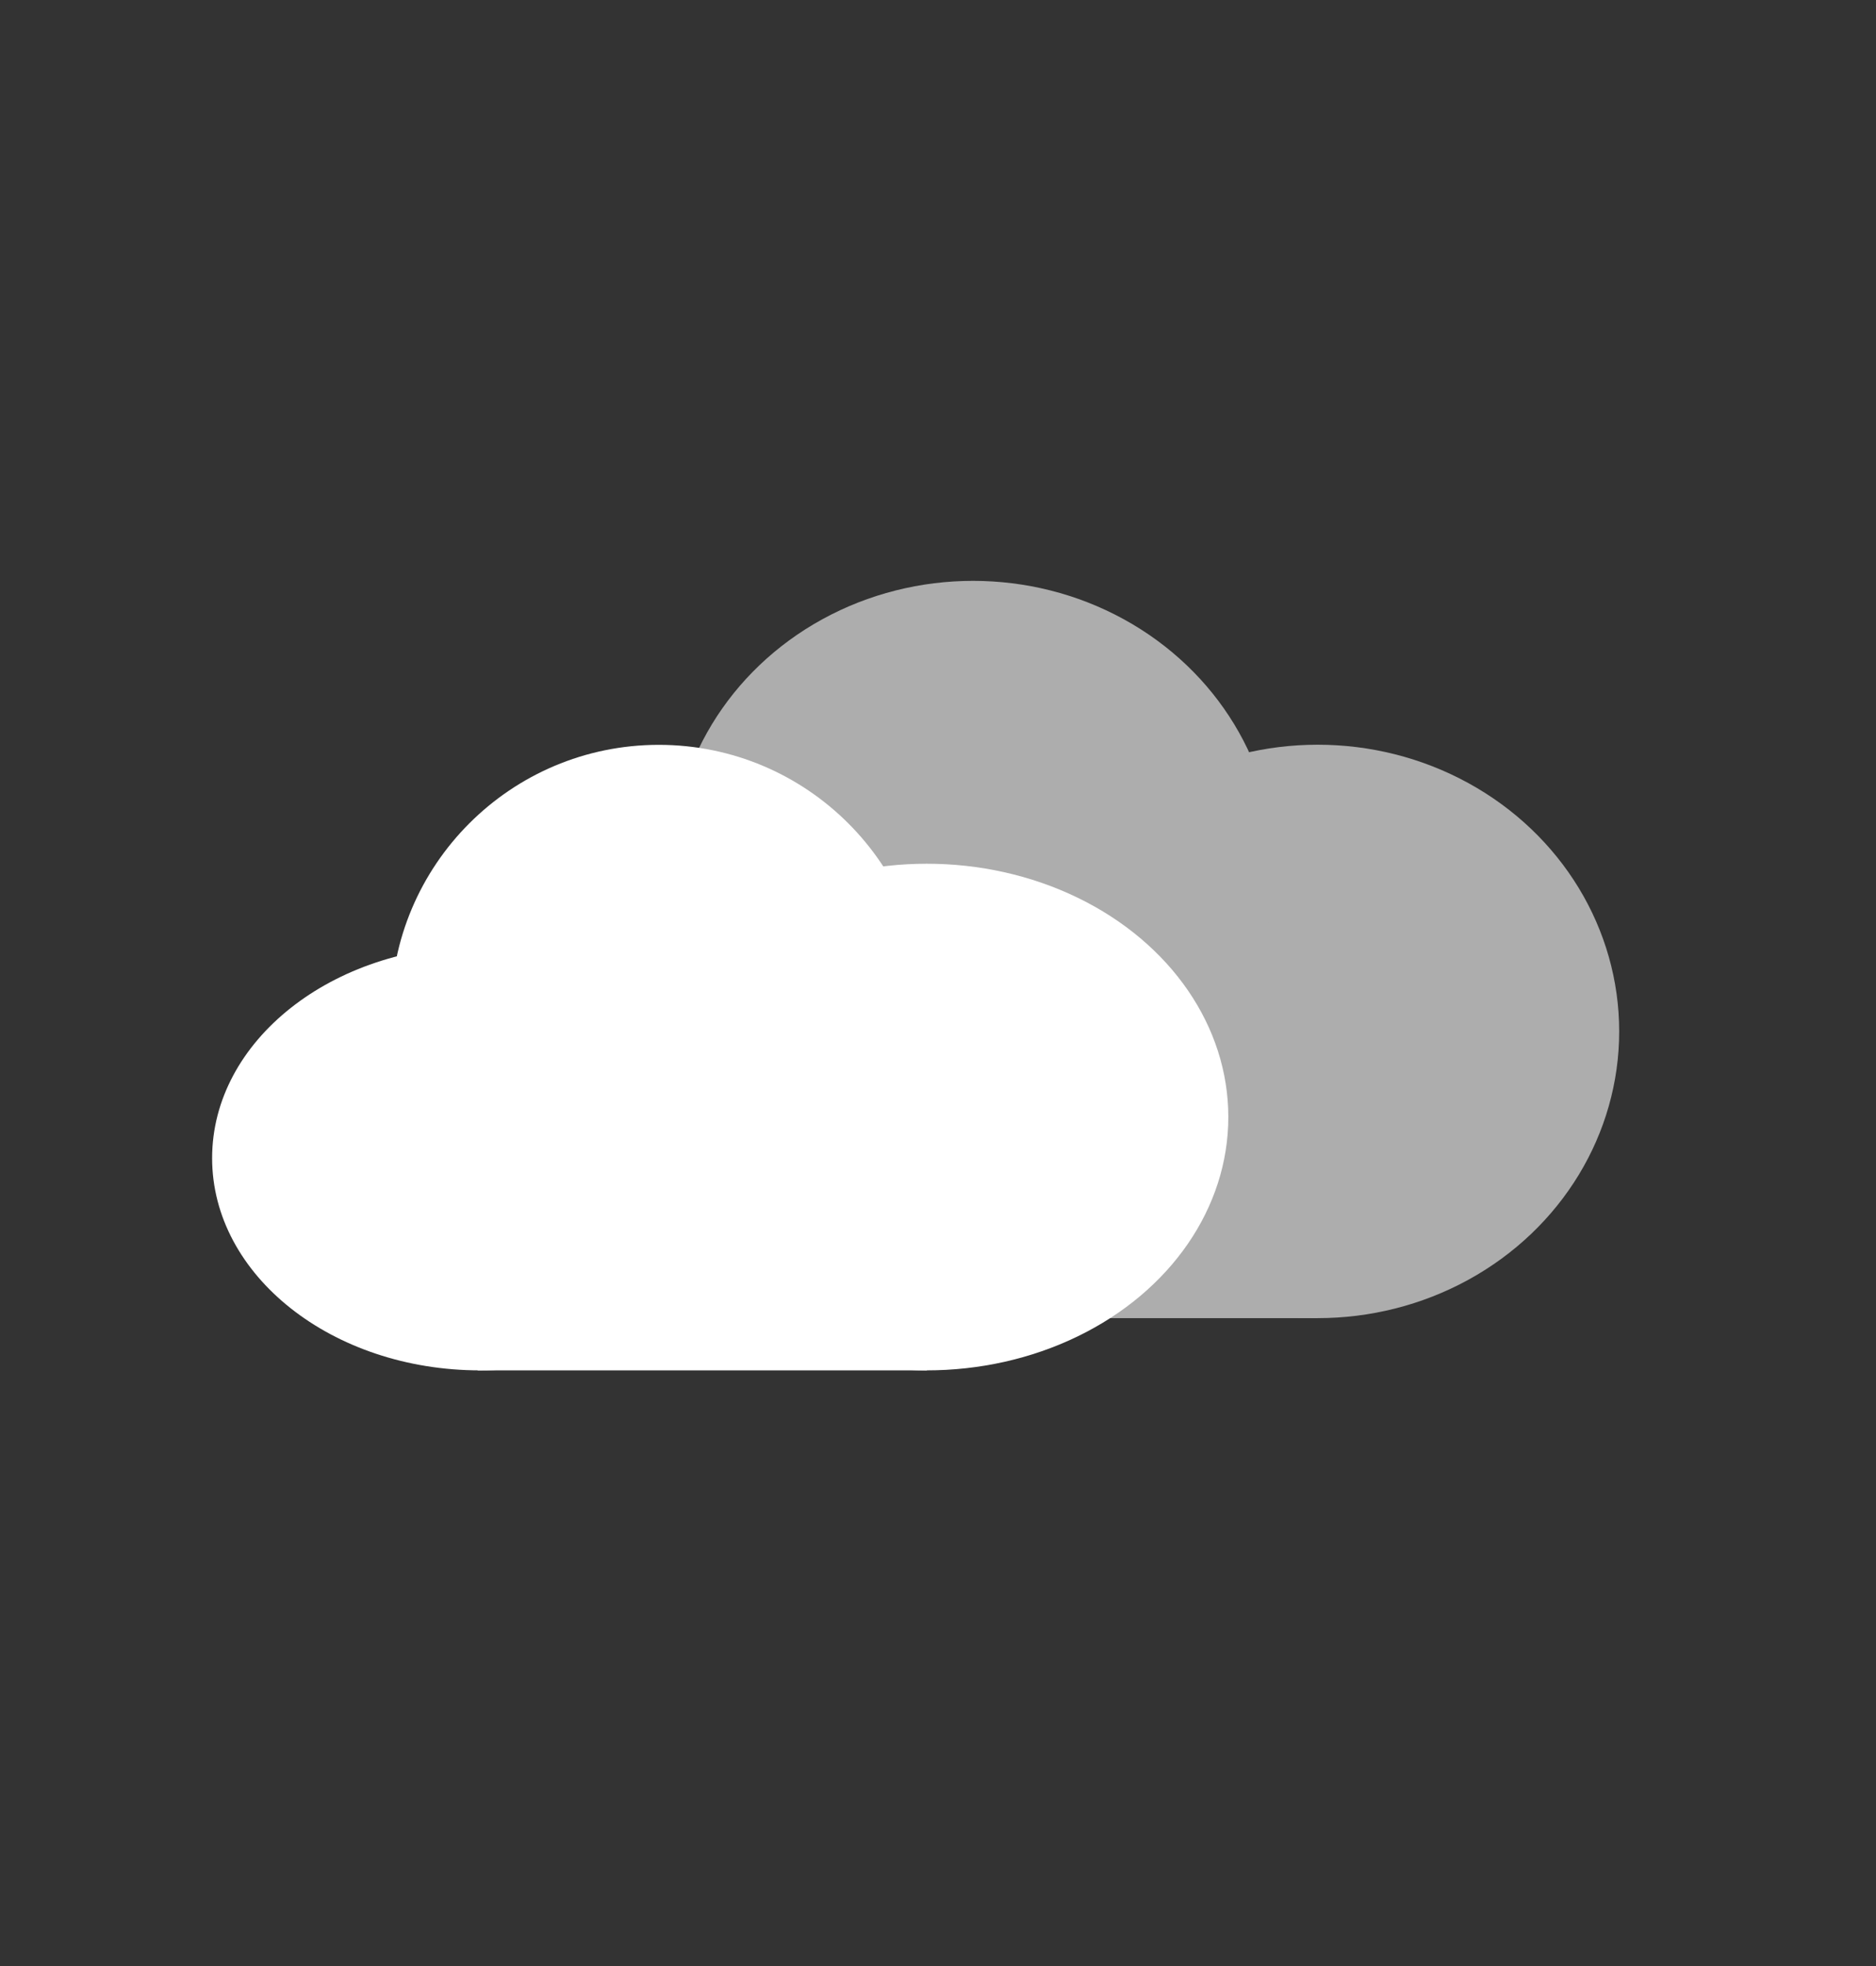 <?xml version="1.0" encoding="UTF-8" standalone="no"?>
<!-- Created with Inkscape (http://www.inkscape.org/) -->

<svg
   xmlns:dc="http://purl.org/dc/elements/1.1/"
   xmlns:cc="http://creativecommons.org/ns#"
   xmlns:rdf="http://www.w3.org/1999/02/22-rdf-syntax-ns#"
   xmlns:svg="http://www.w3.org/2000/svg"
   xmlns="http://www.w3.org/2000/svg"
   xmlns:sodipodi="http://sodipodi.sourceforge.net/DTD/sodipodi-0.dtd"
   xmlns:inkscape="http://www.inkscape.org/namespaces/inkscape"
   width="44.45mm"
   height="46.567mm"
   viewBox="0 0 44.45 46.567"
   version="1.1"
   id="svg8"
   sodipodi:docname="light_rain.svg"
   inkscape:version="0.92.5 (2060ec1f9f, 2020-04-08)">
  <rect x="0" y="0" width="44.45" height="46.567" fill="#333333" stroke="none"/>
  <defs
     id="defs2">
    <inkscape:path-effect
       effect="bspline"
       id="path-effect6047"
       is_visible="true"
       weight="33.333"
       steps="2"
       helper_size="0"
       apply_no_weight="true"
       apply_with_weight="true"
       only_selected="false" />
    <inkscape:path-effect
       only_selected="false"
       apply_with_weight="true"
       apply_no_weight="true"
       helper_size="0"
       steps="2"
       weight="33.333"
       is_visible="true"
       id="path-effect6051"
       effect="bspline" />
    <filter
       style="color-interpolation-filters:sRGB"
       inkscape:label="Drop Shadow"
       id="filter1878">
      <feFlood
         flood-opacity="0.502"
         flood-color="rgb(0,0,0)"
         result="flood"
         id="feFlood1868" />
      <feComposite
         in="flood"
         in2="SourceGraphic"
         operator="in"
         result="composite1"
         id="feComposite1870" />
      <feGaussianBlur
         in="composite1"
         stdDeviation="1.1"
         result="blur"
         id="feGaussianBlur1872" />
      <feOffset
         dx="-8.32667e-17"
         dy="0.3"
         result="offset"
         id="feOffset1874" />
      <feComposite
         in="SourceGraphic"
         in2="offset"
         operator="over"
         result="composite2"
         id="feComposite1876" />
    </filter>
    <filter
       style="color-interpolation-filters:sRGB"
       inkscape:label="Drop Shadow"
       id="filter16848">
      <feFlood
         flood-opacity="0.69"
         flood-color="rgb(0,0,0)"
         result="flood"
         id="feFlood16838" />
      <feComposite
         in="flood"
         in2="SourceGraphic"
         operator="in"
         result="composite1"
         id="feComposite16840" />
      <feGaussianBlur
         in="composite1"
         stdDeviation="1"
         result="blur"
         id="feGaussianBlur16842" />
      <feOffset
         dx="0"
         dy="0.5"
         result="offset"
         id="feOffset16844" />
      <feComposite
         in="SourceGraphic"
         in2="offset"
         operator="over"
         result="composite2"
         id="feComposite16846" />
    </filter>
    <inkscape:path-effect
       only_selected="false"
       apply_with_weight="true"
       apply_no_weight="true"
       helper_size="0"
       steps="2"
       weight="33.333"
       is_visible="true"
       id="path-effect6051-91"
       effect="bspline" />
    <filter
       style="color-interpolation-filters:sRGB"
       inkscape:label="Drop Shadow"
       id="filter16860">
      <feFlood
         flood-opacity="0.69"
         flood-color="rgb(0,0,0)"
         result="flood"
         id="feFlood16850" />
      <feComposite
         in="flood"
         in2="SourceGraphic"
         operator="in"
         result="composite1"
         id="feComposite16852" />
      <feGaussianBlur
         in="composite1"
         stdDeviation="1"
         result="blur"
         id="feGaussianBlur16854" />
      <feOffset
         dx="0"
         dy="0.5"
         result="offset"
         id="feOffset16856" />
      <feComposite
         in="SourceGraphic"
         in2="offset"
         operator="over"
         result="composite2"
         id="feComposite16858" />
    </filter>
    <inkscape:path-effect
       effect="bspline"
       id="path-effect6047-2"
       is_visible="true"
       weight="33.333"
       steps="2"
       helper_size="0"
       apply_no_weight="true"
       apply_with_weight="true"
       only_selected="false" />
    <filter
       style="color-interpolation-filters:sRGB"
       inkscape:label="Drop Shadow"
       id="filter16872">
      <feFlood
         flood-opacity="0.69"
         flood-color="rgb(0,0,0)"
         result="flood"
         id="feFlood16862" />
      <feComposite
         in="flood"
         in2="SourceGraphic"
         operator="in"
         result="composite1"
         id="feComposite16864" />
      <feGaussianBlur
         in="composite1"
         stdDeviation="1"
         result="blur"
         id="feGaussianBlur16866" />
      <feOffset
         dx="0"
         dy="0.5"
         result="offset"
         id="feOffset16868" />
      <feComposite
         in="SourceGraphic"
         in2="offset"
         operator="over"
         result="composite2"
         id="feComposite16870" />
    </filter>
    <filter
       style="color-interpolation-filters:sRGB"
       inkscape:label="Drop Shadow"
       id="filter16884">
      <feFlood
         flood-opacity="0.69"
         flood-color="rgb(0,0,0)"
         result="flood"
         id="feFlood16874" />
      <feComposite
         in="flood"
         in2="SourceGraphic"
         operator="in"
         result="composite1"
         id="feComposite16876" />
      <feGaussianBlur
         in="composite1"
         stdDeviation="1"
         result="blur"
         id="feGaussianBlur16878" />
      <feOffset
         dx="0"
         dy="0.5"
         result="offset"
         id="feOffset16880" />
      <feComposite
         in="SourceGraphic"
         in2="offset"
         operator="over"
         result="composite2"
         id="feComposite16882" />
    </filter>
    <filter
       style="color-interpolation-filters:sRGB"
       inkscape:label="Drop Shadow"
       id="filter16848-3"
       x="-1"
       y="-1"
       width="3"
       height="3">
      <feFlood
         flood-opacity="0.69"
         flood-color="rgb(0,0,0)"
         result="flood"
         id="feFlood16838-6" />
      <feComposite
         in="flood"
         in2="SourceGraphic"
         operator="in"
         result="composite1"
         id="feComposite16840-7" />
      <feGaussianBlur
         in="composite1"
         stdDeviation="1"
         result="blur"
         id="feGaussianBlur16842-5" />
      <feOffset
         dx="0"
         dy="0.5"
         result="offset"
         id="feOffset16844-3" />
      <feComposite
         in="SourceGraphic"
         in2="offset"
         operator="over"
         result="composite2"
         id="feComposite16846-5" />
    </filter>
    <inkscape:path-effect
       only_selected="false"
       apply_with_weight="true"
       apply_no_weight="true"
       helper_size="0"
       steps="2"
       weight="33.333"
       is_visible="true"
       id="path-effect6051-91-6"
       effect="bspline" />
    <filter
       style="color-interpolation-filters:sRGB"
       inkscape:label="Drop Shadow"
       id="filter16860-2"
       x="-1"
       y="-1"
       width="3"
       height="3">
      <feFlood
         flood-opacity="0.69"
         flood-color="rgb(0,0,0)"
         result="flood"
         id="feFlood16850-9" />
      <feComposite
         in="flood"
         in2="SourceGraphic"
         operator="in"
         result="composite1"
         id="feComposite16852-1" />
      <feGaussianBlur
         in="composite1"
         stdDeviation="1"
         result="blur"
         id="feGaussianBlur16854-2" />
      <feOffset
         dx="0"
         dy="0.5"
         result="offset"
         id="feOffset16856-7" />
      <feComposite
         in="SourceGraphic"
         in2="offset"
         operator="over"
         result="composite2"
         id="feComposite16858-0" />
    </filter>
    <inkscape:path-effect
       effect="bspline"
       id="path-effect6047-2-9"
       is_visible="true"
       weight="33.333"
       steps="2"
       helper_size="0"
       apply_no_weight="true"
       apply_with_weight="true"
       only_selected="false" />
    <filter
       style="color-interpolation-filters:sRGB"
       inkscape:label="Drop Shadow"
       id="filter16872-3"
       height="1.4">
      <feFlood
         flood-opacity="0.69"
         flood-color="rgb(0,0,0)"
         result="flood"
         id="feFlood16862-6" />
      <feComposite
         in="flood"
         in2="SourceGraphic"
         operator="in"
         result="composite1"
         id="feComposite16864-0" />
      <feGaussianBlur
         in="composite1"
         stdDeviation="1"
         result="blur"
         id="feGaussianBlur16866-6" />
      <feOffset
         dx="0"
         dy="0.5"
         result="offset"
         id="feOffset16868-2" />
      <feComposite
         in="SourceGraphic"
         in2="offset"
         operator="over"
         result="composite2"
         id="feComposite16870-6" />
    </filter>
    <filter
       style="color-interpolation-filters:sRGB"
       inkscape:label="Drop Shadow"
       id="filter16884-1"
       height="1.4">
      <feFlood
         flood-opacity="0.69"
         flood-color="rgb(0,0,0)"
         result="flood"
         id="feFlood16874-8" />
      <feComposite
         in="flood"
         in2="SourceGraphic"
         operator="in"
         result="composite1"
         id="feComposite16876-7" />
      <feGaussianBlur
         in="composite1"
         stdDeviation="1"
         result="blur"
         id="feGaussianBlur16878-9" />
      <feOffset
         dx="0"
         dy="0.5"
         result="offset"
         id="feOffset16880-2" />
      <feComposite
         in="SourceGraphic"
         in2="offset"
         operator="over"
         result="composite2"
         id="feComposite16882-0" />
    </filter>
    <filter
       style="color-interpolation-filters:sRGB"
       inkscape:label="Drop Shadow"
       id="filter16632">
      <feFlood
         flood-opacity="0.69"
         flood-color="rgb(0,0,0)"
         result="flood"
         id="feFlood16622" />
      <feComposite
         in="flood"
         in2="SourceGraphic"
         operator="in"
         result="composite1"
         id="feComposite16624" />
      <feGaussianBlur
         in="composite1"
         stdDeviation="1"
         result="blur"
         id="feGaussianBlur16626" />
      <feOffset
         dx="0"
         dy="0.5"
         result="offset"
         id="feOffset16628" />
      <feComposite
         in="SourceGraphic"
         in2="offset"
         operator="over"
         result="composite2"
         id="feComposite16630" />
    </filter>
    <filter
       style="color-interpolation-filters:sRGB"
       inkscape:label="Drop Shadow"
       id="filter16644">
      <feFlood
         flood-opacity="0.69"
         flood-color="rgb(0,0,0)"
         result="flood"
         id="feFlood16634" />
      <feComposite
         in="flood"
         in2="SourceGraphic"
         operator="in"
         result="composite1"
         id="feComposite16636" />
      <feGaussianBlur
         in="composite1"
         stdDeviation="1"
         result="blur"
         id="feGaussianBlur16638" />
      <feOffset
         dx="0"
         dy="0.5"
         result="offset"
         id="feOffset16640" />
      <feComposite
         in="SourceGraphic"
         in2="offset"
         operator="over"
         result="composite2"
         id="feComposite16642" />
    </filter>
    <filter
       style="color-interpolation-filters:sRGB"
       inkscape:label="Drop Shadow"
       id="filter16656">
      <feFlood
         flood-opacity="0.69"
         flood-color="rgb(0,0,0)"
         result="flood"
         id="feFlood16646" />
      <feComposite
         in="flood"
         in2="SourceGraphic"
         operator="in"
         result="composite1"
         id="feComposite16648" />
      <feGaussianBlur
         in="composite1"
         stdDeviation="1"
         result="blur"
         id="feGaussianBlur16650" />
      <feOffset
         dx="0"
         dy="0.5"
         result="offset"
         id="feOffset16652" />
      <feComposite
         in="SourceGraphic"
         in2="offset"
         operator="over"
         result="composite2"
         id="feComposite16654" />
    </filter>
    <filter
       style="color-interpolation-filters:sRGB"
       inkscape:label="Drop Shadow"
       id="filter16632-2"
       height="1.89"
       width="3"
       y="-0.4"
       x="-1">
      <feFlood
         flood-opacity="0.69"
         flood-color="rgb(0,0,0)"
         result="flood"
         id="feFlood16622-3" />
      <feComposite
         in="flood"
         in2="SourceGraphic"
         operator="in"
         result="composite1"
         id="feComposite16624-7" />
      <feGaussianBlur
         in="composite1"
         stdDeviation="1"
         result="blur"
         id="feGaussianBlur16626-5" />
      <feOffset
         dx="0"
         dy="0.5"
         result="offset"
         id="feOffset16628-9" />
      <feComposite
         in="SourceGraphic"
         in2="offset"
         operator="over"
         result="composite2"
         id="feComposite16630-2" />
    </filter>
    <filter
       style="color-interpolation-filters:sRGB"
       inkscape:label="Drop Shadow"
       id="filter16644-2"
       height="1.4">
      <feFlood
         flood-opacity="0.69"
         flood-color="rgb(0,0,0)"
         result="flood"
         id="feFlood16634-8" />
      <feComposite
         in="flood"
         in2="SourceGraphic"
         operator="in"
         result="composite1"
         id="feComposite16636-9" />
      <feGaussianBlur
         in="composite1"
         stdDeviation="1"
         result="blur"
         id="feGaussianBlur16638-7" />
      <feOffset
         dx="0"
         dy="0.5"
         result="offset"
         id="feOffset16640-3" />
      <feComposite
         in="SourceGraphic"
         in2="offset"
         operator="over"
         result="composite2"
         id="feComposite16642-6" />
    </filter>
    <filter
       style="color-interpolation-filters:sRGB"
       inkscape:label="Drop Shadow"
       id="filter16632-1"
       height="1.89"
       width="3"
       y="-0.4"
       x="-1">
      <feFlood
         flood-opacity="0.69"
         flood-color="rgb(0,0,0)"
         result="flood"
         id="feFlood16622-2" />
      <feComposite
         in="flood"
         in2="SourceGraphic"
         operator="in"
         result="composite1"
         id="feComposite16624-9" />
      <feGaussianBlur
         in="composite1"
         stdDeviation="1"
         result="blur"
         id="feGaussianBlur16626-3" />
      <feOffset
         dx="0"
         dy="0.5"
         result="offset"
         id="feOffset16628-1" />
      <feComposite
         in="SourceGraphic"
         in2="offset"
         operator="over"
         result="composite2"
         id="feComposite16630-9" />
    </filter>
    <filter
       style="color-interpolation-filters:sRGB"
       inkscape:label="Drop Shadow"
       id="filter16644-4"
       height="1.4">
      <feFlood
         flood-opacity="0.69"
         flood-color="rgb(0,0,0)"
         result="flood"
         id="feFlood16634-7" />
      <feComposite
         in="flood"
         in2="SourceGraphic"
         operator="in"
         result="composite1"
         id="feComposite16636-8" />
      <feGaussianBlur
         in="composite1"
         stdDeviation="1"
         result="blur"
         id="feGaussianBlur16638-4" />
      <feOffset
         dx="0"
         dy="0.5"
         result="offset"
         id="feOffset16640-5" />
      <feComposite
         in="SourceGraphic"
         in2="offset"
         operator="over"
         result="composite2"
         id="feComposite16642-0" />
    </filter>
    <inkscape:path-effect
       effect="bspline"
       id="path-effect6047-3"
       is_visible="true"
       weight="33.333"
       steps="2"
       helper_size="0"
       apply_no_weight="true"
       apply_with_weight="true"
       only_selected="false" />
    <inkscape:path-effect
       only_selected="false"
       apply_with_weight="true"
       apply_no_weight="true"
       helper_size="0"
       steps="2"
       weight="33.333"
       is_visible="true"
       id="path-effect6051-6"
       effect="bspline" />
  </defs>
  <sodipodi:namedview
     id="base"
     pagecolor="#ffceff"
     bordercolor="#666666"
     borderopacity="1.0"
     inkscape:pageopacity="0"
     inkscape:pageshadow="2"
     inkscape:zoom="2.8284271"
     inkscape:cx="88.526556"
     inkscape:cy="155.58945"
     inkscape:document-units="mm"
     inkscape:current-layer="layer1"
     showgrid="true"
     inkscape:window-width="1432"
     inkscape:window-height="2515"
     inkscape:window-x="1920"
     inkscape:window-y="37"
     inkscape:window-maximized="0">
    <inkscape:grid
       type="xygrid"
       id="grid815"
       spacingx="1.058"
       spacingy="1.058"
       empspacing="16"
       originx="-46.567"
       originy="-226.483" />
  </sodipodi:namedview>
  <g
     inkscape:label="Layer 1"
     inkscape:groupmode="layer"
     id="layer1"
     transform="translate(-46.567,-23.95)">
    <g
       id="g5999"
       transform="translate(-44.979,-120.65)">
      <ellipse
         style="fill:#adadad;fill-opacity:1;stroke:none;stroke-width:0.94;stroke-linecap:round;stroke-linejoin:miter;stroke-miterlimit:4;stroke-dasharray:none;stroke-dashoffset:0;stroke-opacity:1;paint-order:markers fill stroke"
         id="ellipse5981"
         cx="108.479"
         cy="170"
         rx="7.144"
         ry="5.821" />
      <ellipse
         ry="6.791"
         rx="7.144"
         style="fill:#adadad;fill-opacity:1;stroke:none;stroke-width:0.94;stroke-linecap:round;stroke-linejoin:miter;stroke-miterlimit:4;stroke-dasharray:none;stroke-dashoffset:0;stroke-opacity:1;paint-order:markers fill stroke"
         id="circle5983"
         cx="122.767"
         cy="169.03" />
      <ellipse
         ry="6.791"
         rx="7.144"
         style="fill:#adadad;fill-opacity:1;stroke:none;stroke-width:0.94;stroke-linecap:round;stroke-linejoin:miter;stroke-miterlimit:4;stroke-dasharray:none;stroke-dashoffset:0;stroke-opacity:1;paint-order:markers fill stroke"
         id="circle5985"
         cx="114.602"
         cy="165.149" />
      <rect
         style="fill:#adadad;fill-opacity:1;stroke:none;stroke-width:0.94;stroke-linecap:round;stroke-linejoin:miter;stroke-miterlimit:4;stroke-dasharray:none;stroke-dashoffset:0;stroke-opacity:1;paint-order:markers fill stroke"
         id="rect5987"
         width="14.287"
         height="5.821"
         x="108.479"
         y="170" />
    </g>
    <g
       transform="translate(-16.14,-133.171)"
       id="g5964">
      <ellipse
         ry="5.027"
         rx="6.35"
         cy="184.552"
         cx="74.083"
         id="ellipse5956"
         style="fill:#ffffff;fill-opacity:1;stroke:none;stroke-width:0.824;stroke-linecap:round;stroke-linejoin:miter;stroke-miterlimit:4;stroke-dasharray:none;stroke-dashoffset:0;stroke-opacity:1;paint-order:markers fill stroke" />
      <ellipse
         ry="6"
         rx="7.144"
         cy="183.579"
         cx="84.667"
         id="ellipse5958"
         style="fill:#ffffff;fill-opacity:1;stroke:none;stroke-width:0.884;stroke-linecap:round;stroke-linejoin:miter;stroke-miterlimit:4;stroke-dasharray:none;stroke-dashoffset:0;stroke-opacity:1;paint-order:markers fill stroke" />
      <ellipse
         ry="6.35"
         rx="6.35"
         cy="181.113"
         cx="78.317"
         id="ellipse5960"
         style="fill:#ffffff;fill-opacity:1;stroke:none;stroke-width:0.857;stroke-linecap:round;stroke-linejoin:miter;stroke-miterlimit:4;stroke-dasharray:none;stroke-dashoffset:0;stroke-opacity:1;paint-order:markers fill stroke" />
      <rect
         y="185.346"
         x="74.025"
         height="4.233"
         width="10.642"
         id="rect5962"
         style="fill:#ffffff;fill-opacity:1;stroke:none;stroke-width:0.692;stroke-linecap:round;stroke-linejoin:miter;stroke-miterlimit:4;stroke-dasharray:none;stroke-dashoffset:0;stroke-opacity:1;paint-order:markers fill stroke" />
    </g>
  </g>
</svg>
